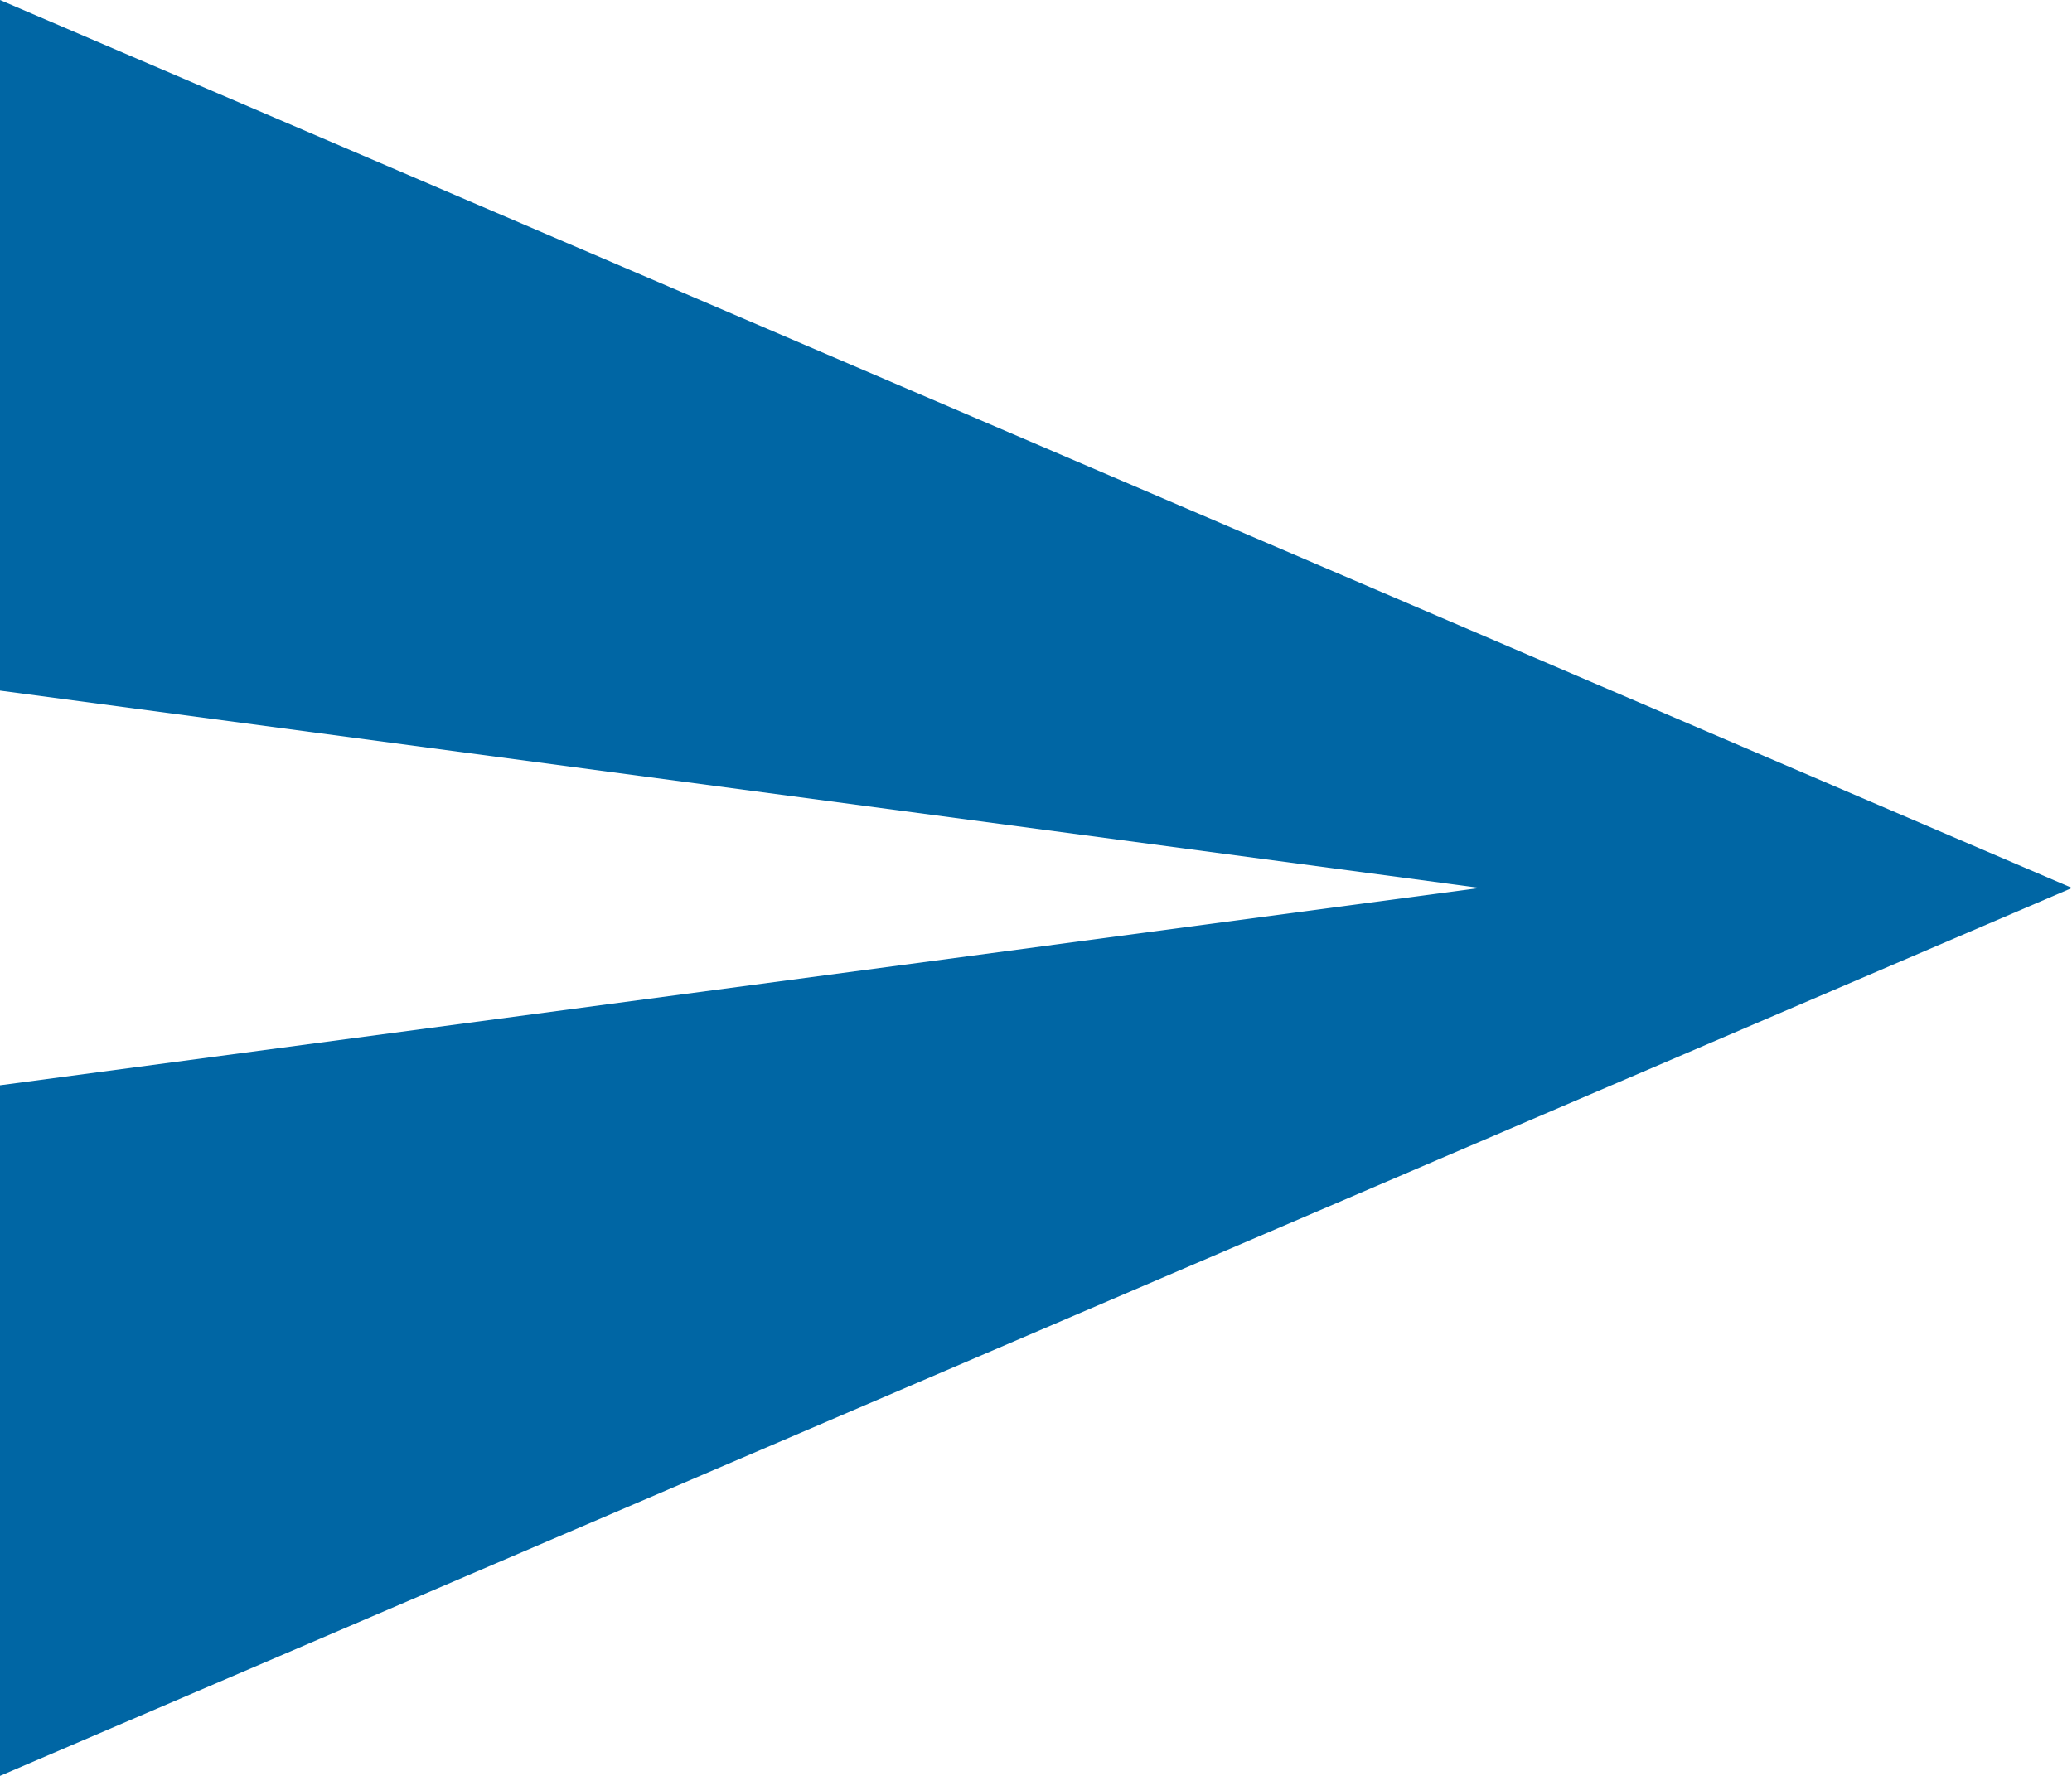 <?xml version="1.0" encoding="UTF-8"?>
<svg width="28px" height="24px" viewBox="0 0 28 24" version="1.1" xmlns="http://www.w3.org/2000/svg" xmlns:xlink="http://www.w3.org/1999/xlink">
    <!-- Generator: Sketch 52.2 (67145) - http://www.bohemiancoding.com/sketch -->
    <title>send-button</title>
    <desc>Created with Sketch.</desc>
    <g id="send-button" stroke="none" stroke-width="1" fill="none" fill-rule="evenodd">
        <g fill="#0066A4" id="Path">
            <polygon points="0 24 28 12 0 0 0 9.333 20 12 0 14.667"></polygon>
        </g>
    </g>
</svg>